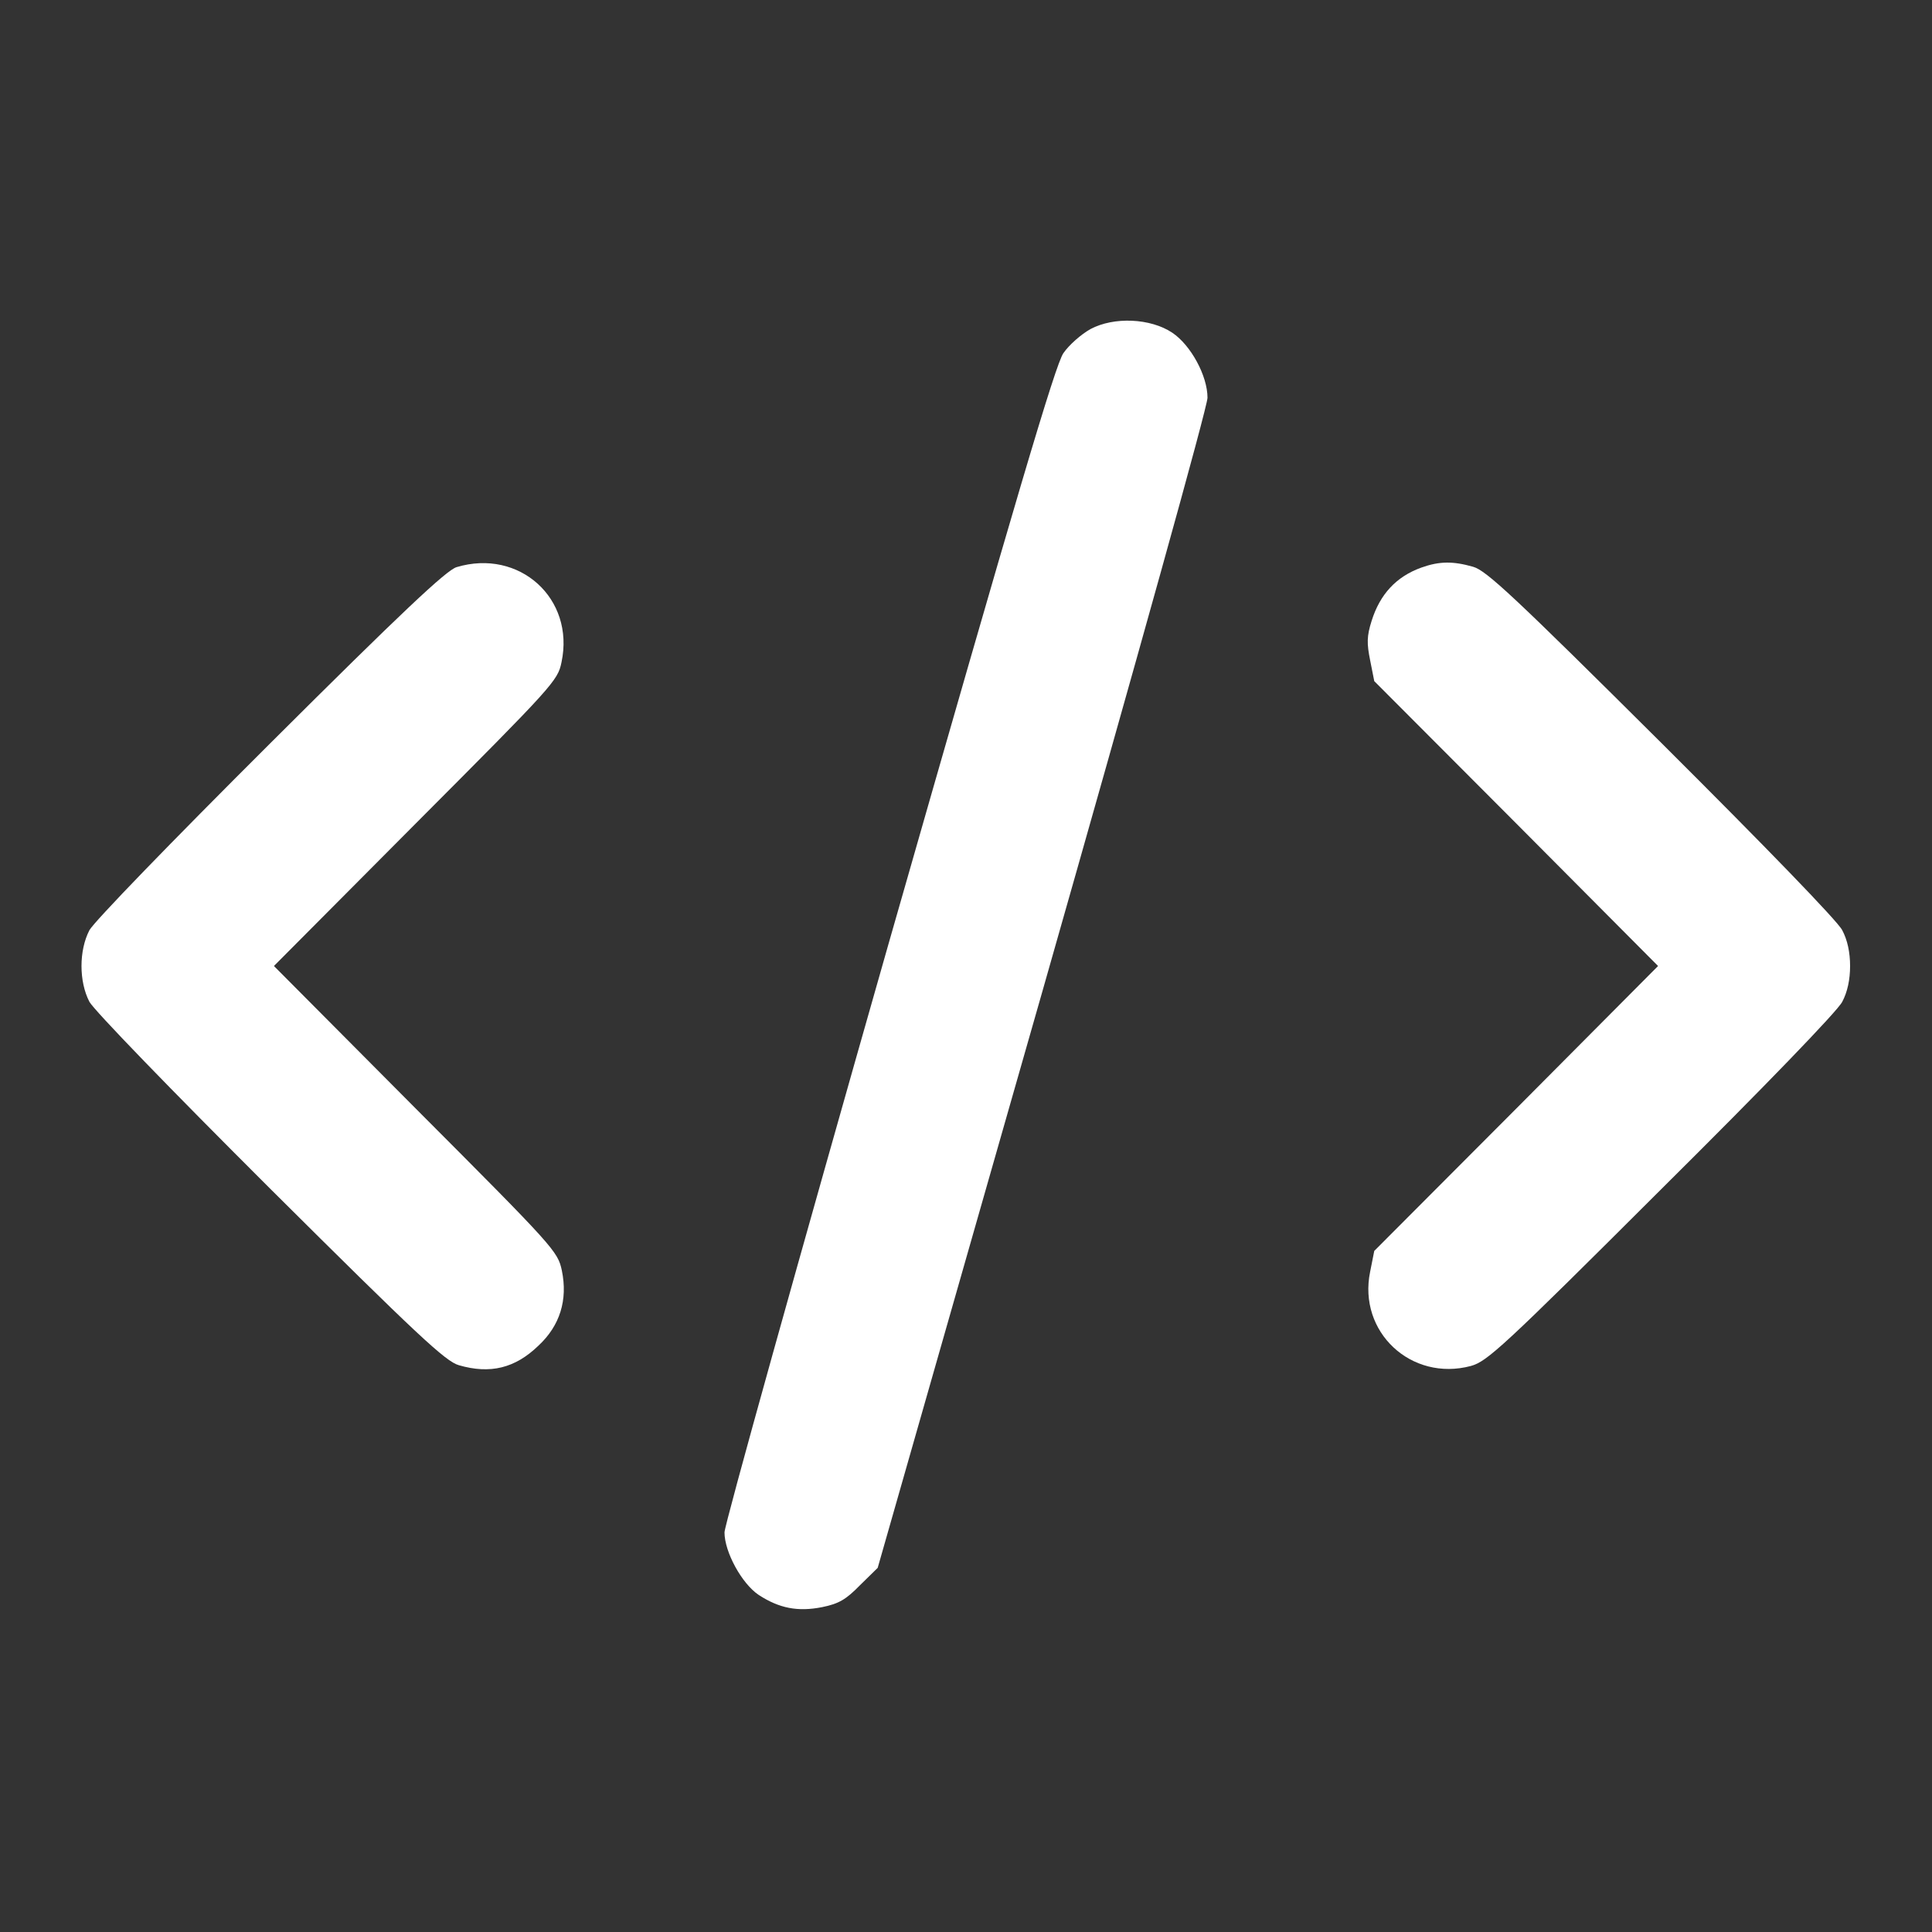 <svg width="38" height="38" viewBox="0 0 38 38" fill="none" xmlns="http://www.w3.org/2000/svg">
<rect x="0" y="0" width="38" height="38" fill="#333333" stroke="none"/>
<path d="M21.449 6.472C21.264 6.576 21.026 6.784 20.915 6.947C20.759 7.17 19.994 9.76 17.479 18.555C15.705 24.782 14.25 29.992 14.25 30.14C14.25 30.526 14.591 31.15 14.925 31.372C15.326 31.632 15.69 31.706 16.172 31.61C16.499 31.543 16.64 31.461 16.915 31.179L17.263 30.838L20.507 19.483C22.377 12.921 23.75 8.001 23.75 7.823C23.75 7.392 23.423 6.791 23.06 6.546C22.629 6.257 21.909 6.227 21.449 6.472Z" fill="white"/>
<path d="M8.98 11.155C8.78 11.215 7.897 12.046 5.321 14.614C3.34 16.588 1.855 18.124 1.759 18.295C1.551 18.696 1.551 19.305 1.759 19.705C1.855 19.876 3.34 21.412 5.321 23.387C8.223 26.274 8.765 26.778 9.025 26.852C9.641 27.031 10.131 26.912 10.591 26.467C11.014 26.073 11.17 25.569 11.051 24.99C10.97 24.611 10.91 24.544 8.179 21.806L5.388 19L8.179 16.195C10.888 13.478 10.97 13.389 11.044 13.026C11.311 11.771 10.213 10.784 8.98 11.155Z" fill="white"/>
<path d="M27.958 11.163C27.461 11.341 27.142 11.69 26.979 12.209C26.882 12.513 26.882 12.654 26.949 12.988L27.03 13.397L29.821 16.195L32.612 19L29.821 21.806L27.03 24.604L26.949 25.012C26.704 26.199 27.758 27.179 28.93 26.867C29.25 26.778 29.547 26.511 32.678 23.386C34.712 21.368 36.145 19.883 36.234 19.705C36.337 19.512 36.389 19.267 36.389 19C36.389 18.733 36.337 18.488 36.234 18.295C36.145 18.117 34.712 16.64 32.678 14.614C29.776 11.727 29.235 11.222 28.975 11.148C28.582 11.036 28.314 11.036 27.958 11.163Z" fill="white"/>
</svg>
